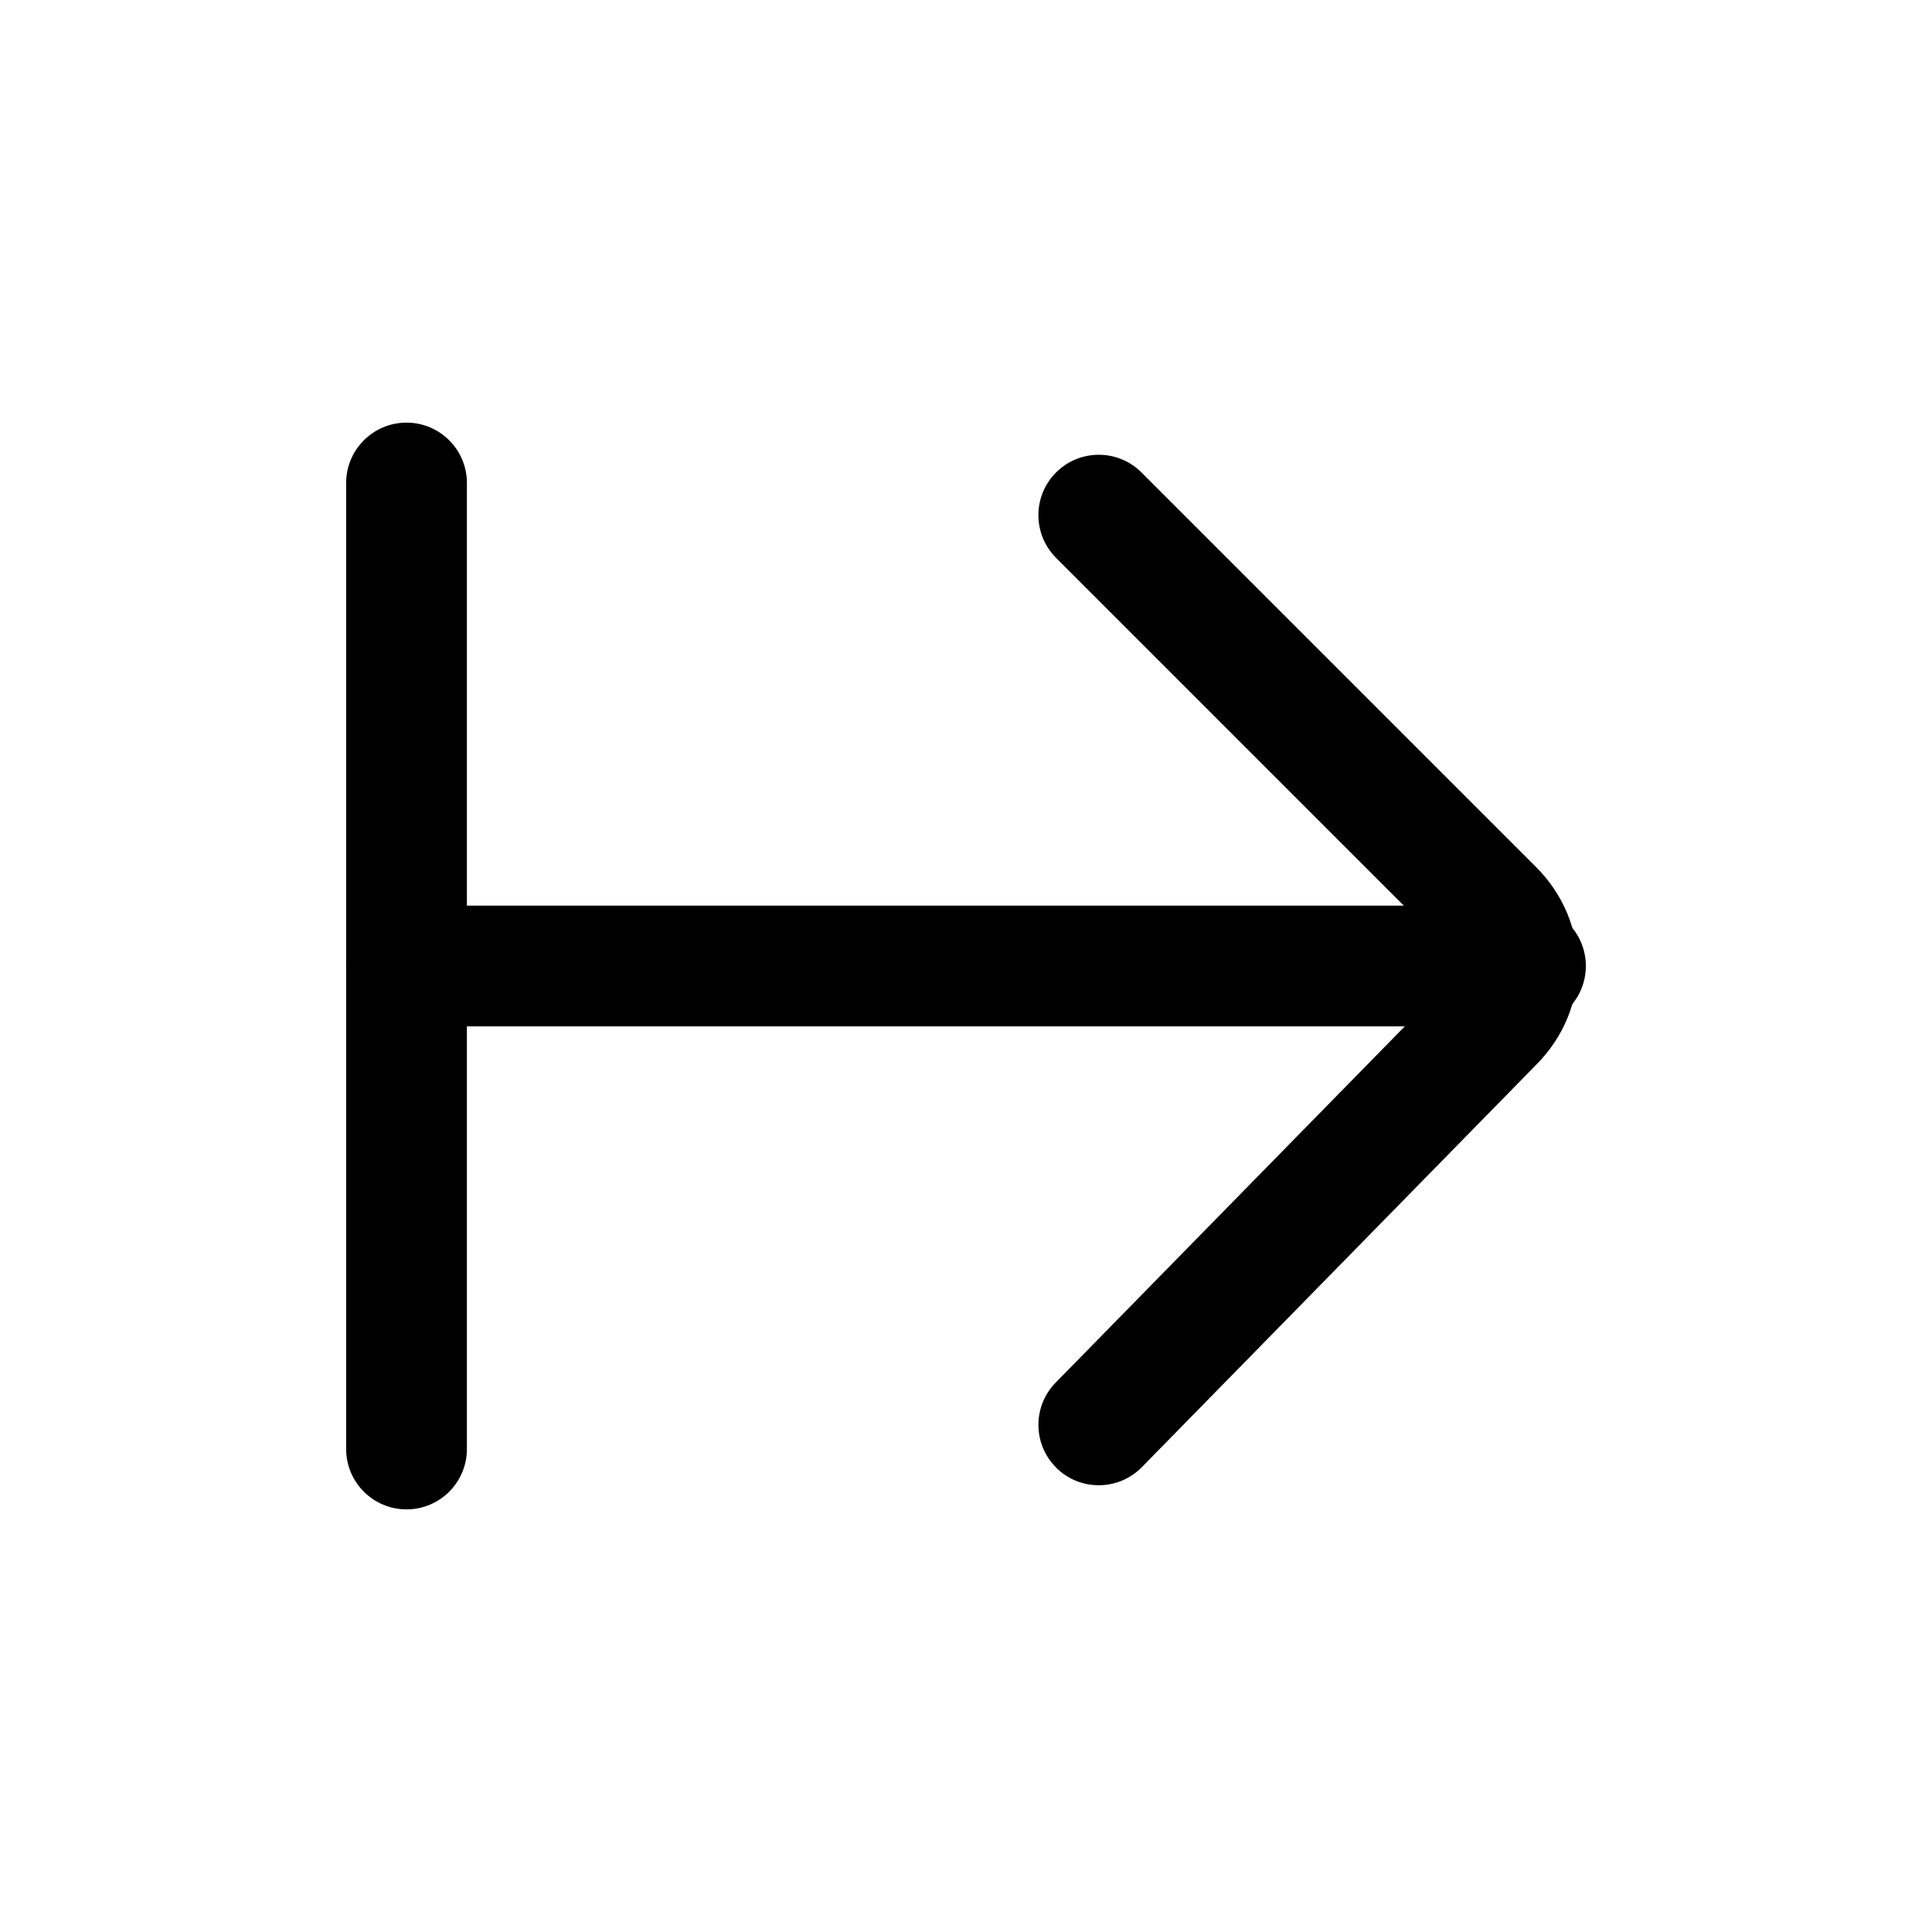 <svg xmlns="http://www.w3.org/2000/svg" viewBox="0 0 24 24" fill="currentColor">
  <path fill-rule="evenodd" d="M4.3 12c0-.414.336-.75.75-.75h13.9c.414 0 .75.336.75.75s-.336.75-.75.75H5.05c-.414 0-.75-.336-.75-.75Z" clip-rule="evenodd"/>
  <path fill-rule="evenodd" d="M13.125 18.236c-.296-.29-.301-.765-.011-1.061l4.905-5.005c.064-.064.08-.125.08-.17 0-.045-.017-.106-.08-.17l-4.9-4.9c-.293-.293-.293-.768 0-1.061.293-.293.768-.293 1.061 0l4.9 4.9c.692.692.693 1.765.003 2.458l-4.898 4.998c-.29.296-.765.301-1.061.011Z" clip-rule="evenodd"/>
  <path fill-rule="evenodd" d="M5.05 18.75c-.414 0-.75-.336-.75-.75V6c0-.414.336-.75.75-.75.414 0 .75.336.75.75v12c0 .414-.336.75-.75.75Z" clip-rule="evenodd"/>
</svg>
